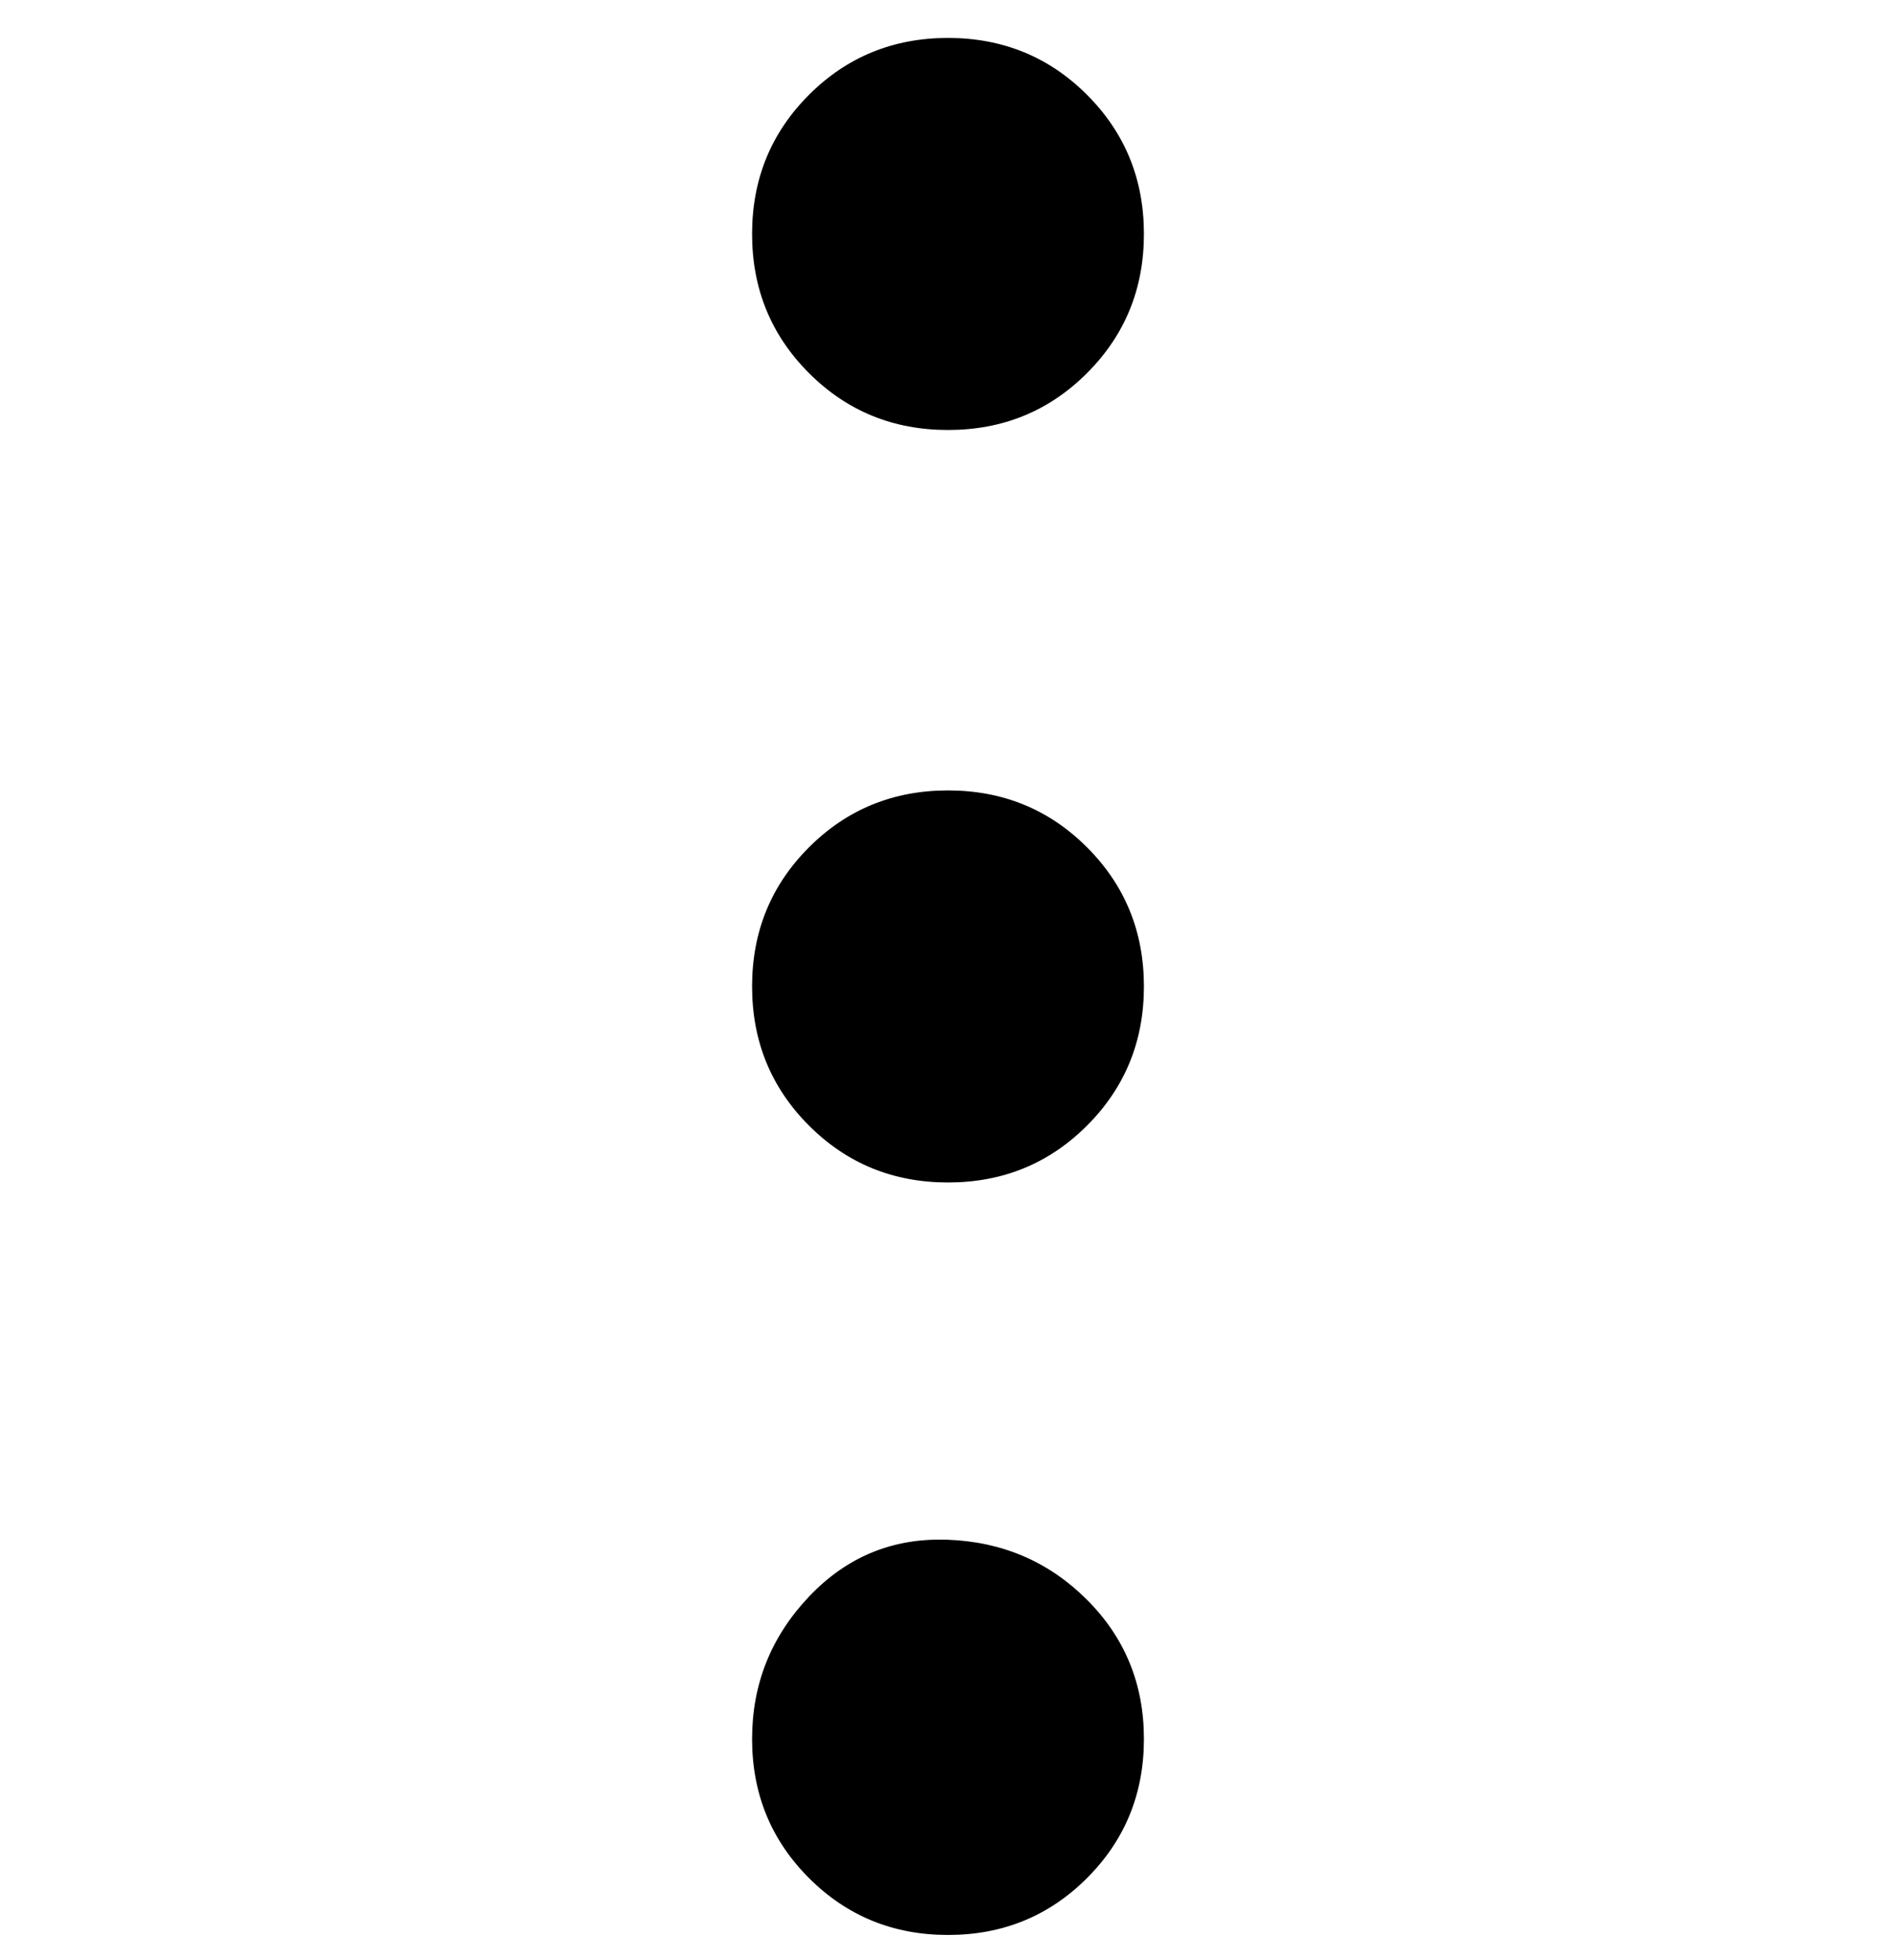 <svg viewBox="0 0 300 310" xmlns="http://www.w3.org/2000/svg"><path d="M119 37q0 13 9 22t22 9q13 0 22-9t9-22q0-13-9-22t-22-9q-13 0-22 9t-9 22zm0 119q0 13 9 22t22 9q13 0 22-9t9-22q0-13-9-22t-22-9q-13 0-22 9t-9 22zm0 119q0 13 9 22t22 9q13 0 22-9t9-22q0-13-9-22t-22-9.5q-13-.5-22 9t-9 22.5z"/></svg>